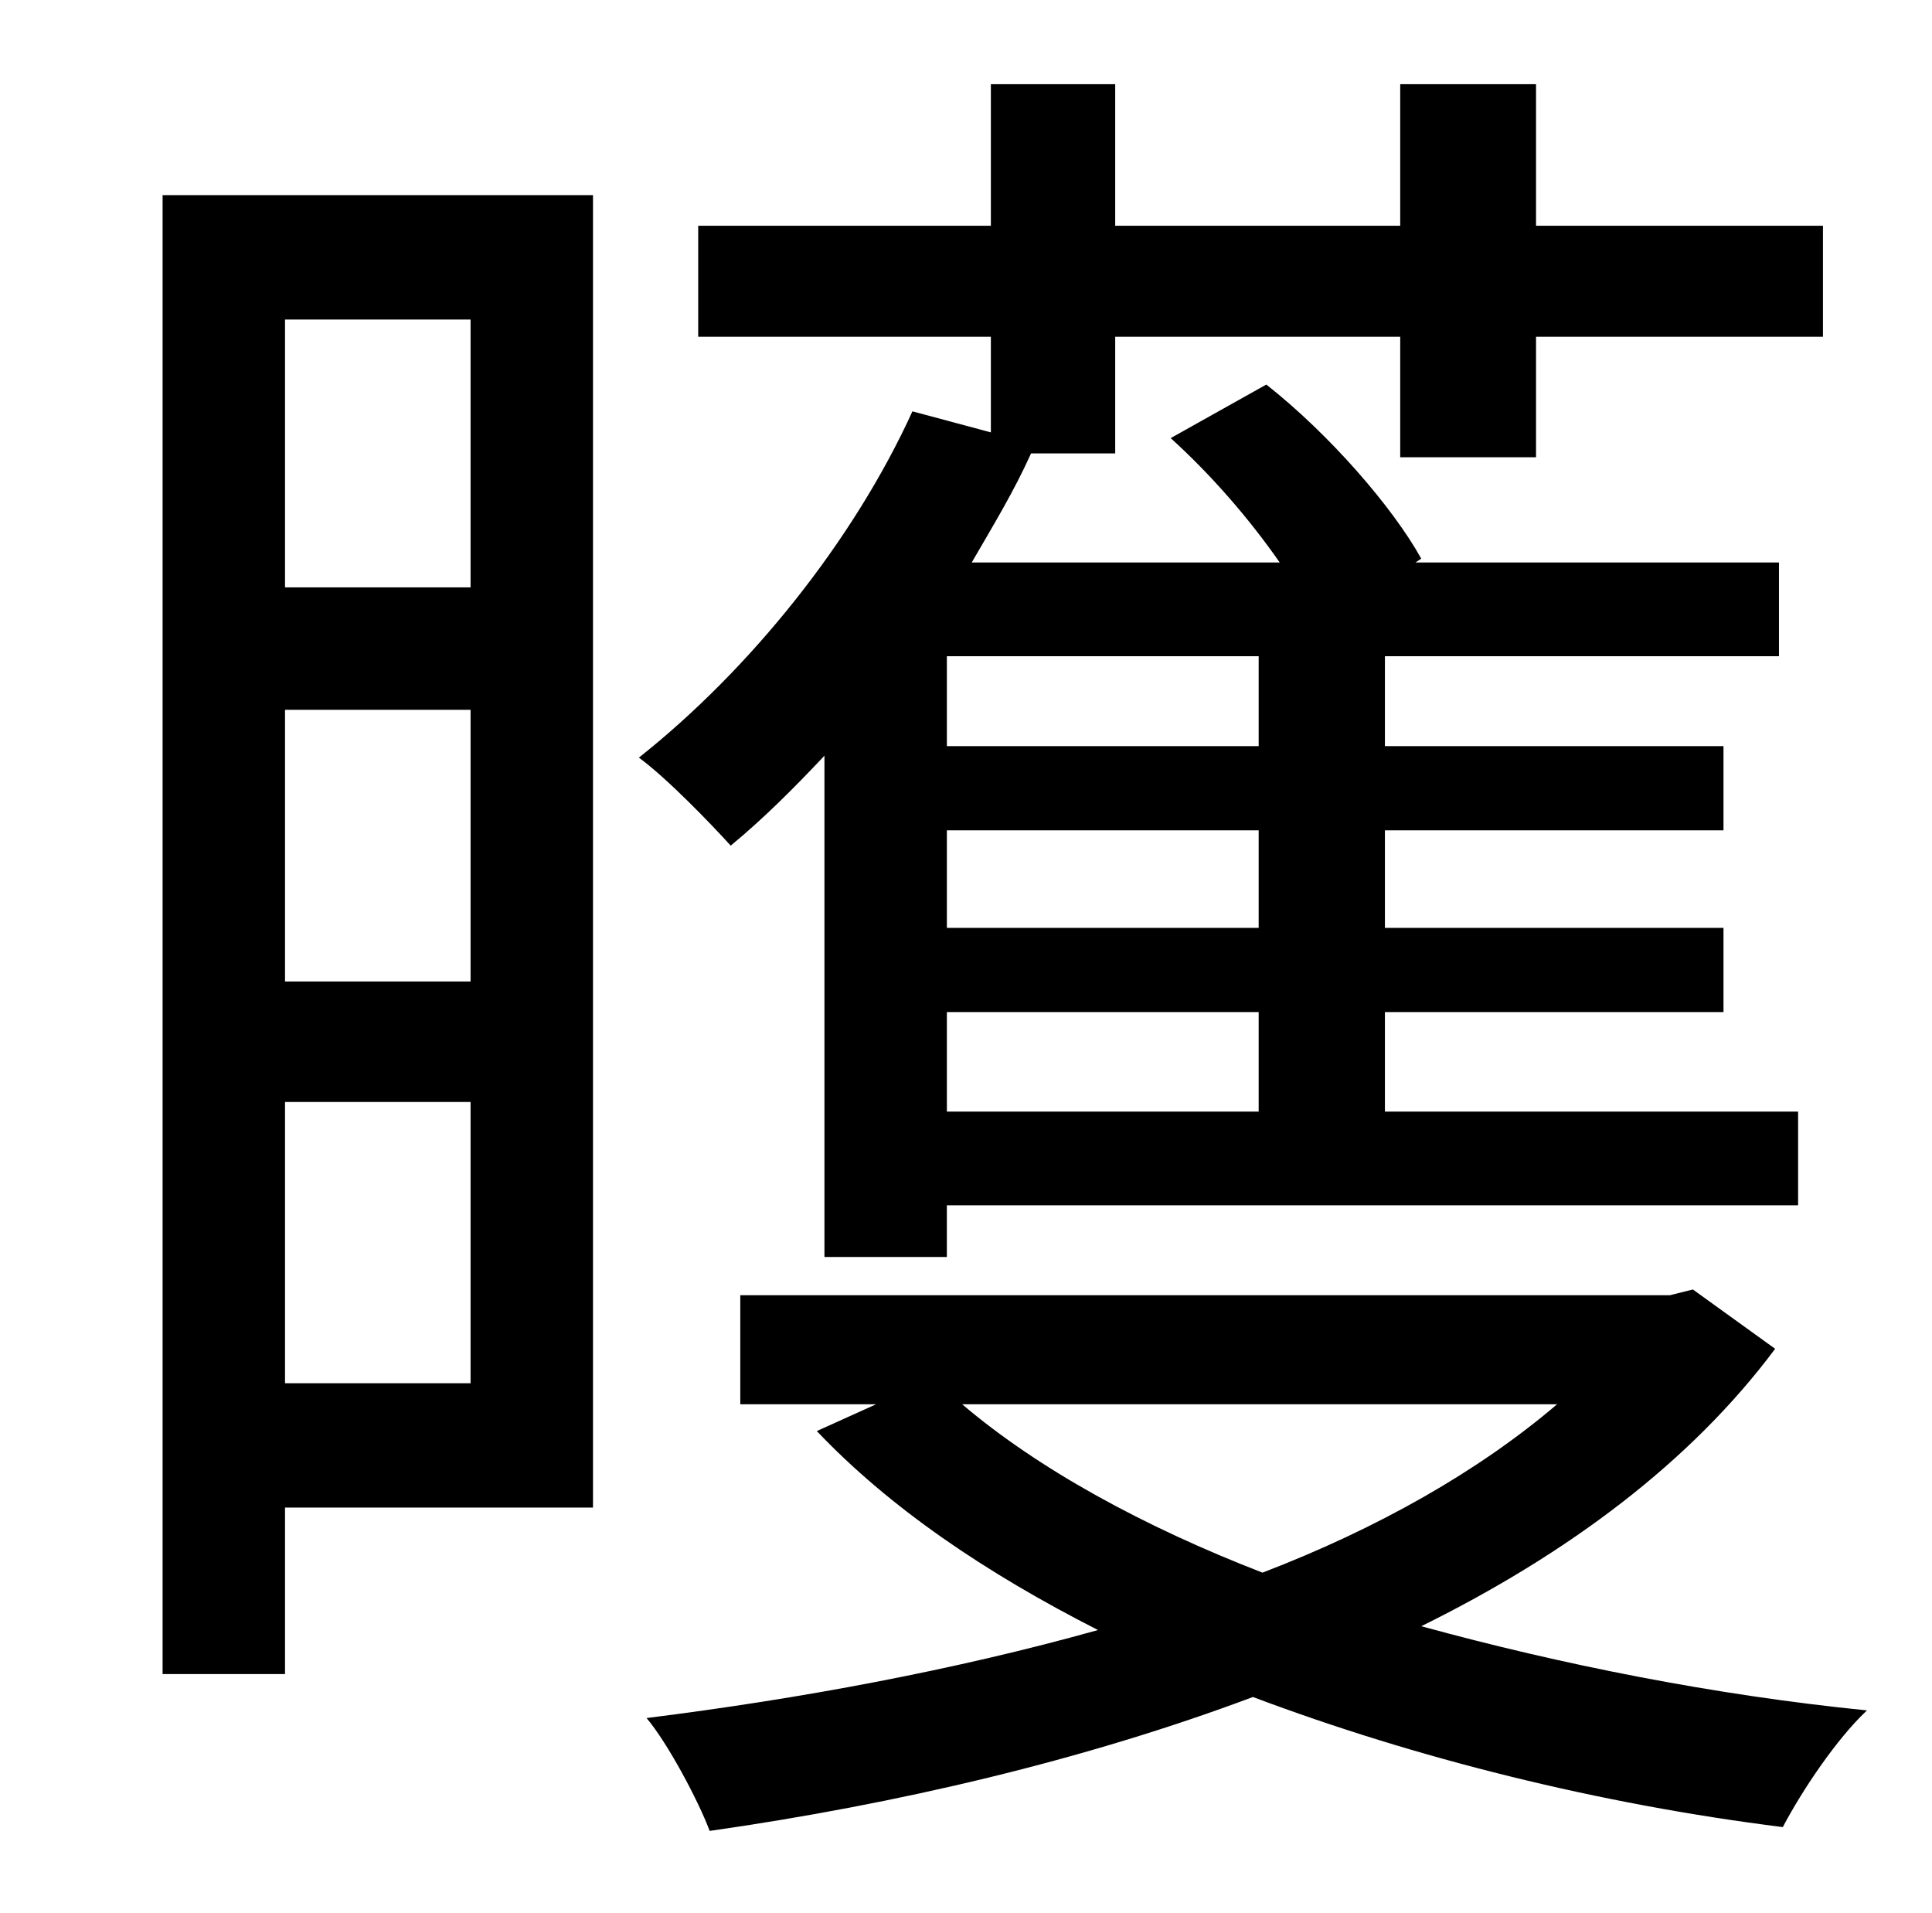 <?xml version="1.0" standalone="no"?>
<!DOCTYPE svg PUBLIC "-//W3C//DTD SVG 1.1//EN" "http://www.w3.org/Graphics/SVG/1.1/DTD/svg11.dtd" >
<svg xmlns="http://www.w3.org/2000/svg" xmlns:xlink="http://www.w3.org/1999/xlink" version="1.1" viewBox="-10 0 1010 1000">
   <path fill="currentColor"
d="M236 167h-97v140h97v-140zM139 723h97v-147h-97v147zM139 371v142h97v-142h-97zM300 102v686h-161v87h-64v-773h225zM648 390v-47h-163v47h163zM648 485v-51h-163v51h163zM648 581v-52h-163v52h163zM467 215l41 11v-50h-153v-58h153v-74h65v74h149v-74h71v74h150v58h-150
v63h-71v-63h-149v61h-44c-9 20 -20 38 -31 57h161c-16 -23 -36 -46 -57 -65l50 -28c33 26 66 64 81 91l-3 2h190v49h-206v47h177v44h-177v51h177v44h-177v52h216v49h-445v27h-64v-262c-16 17 -32 33 -49 47c-10 -11 -33 -35 -48 -46c58 -46 112 -113 143 -181zM804 734h-311
c40 34 95 64 157 88c60 -23 113 -53 154 -88zM875 674l43 31c-44 59 -108 107 -185 145c73 20 153 36 233 44c-16 15 -34 42 -44 61c-96 -12 -192 -36 -277 -68c-88 33 -186 56 -284 70c-6 -16 -22 -46 -33 -59c80 -10 161 -25 236 -46c-59 -30 -109 -64 -147 -104l31 -14
h-71v-57h486z" />
</svg>
